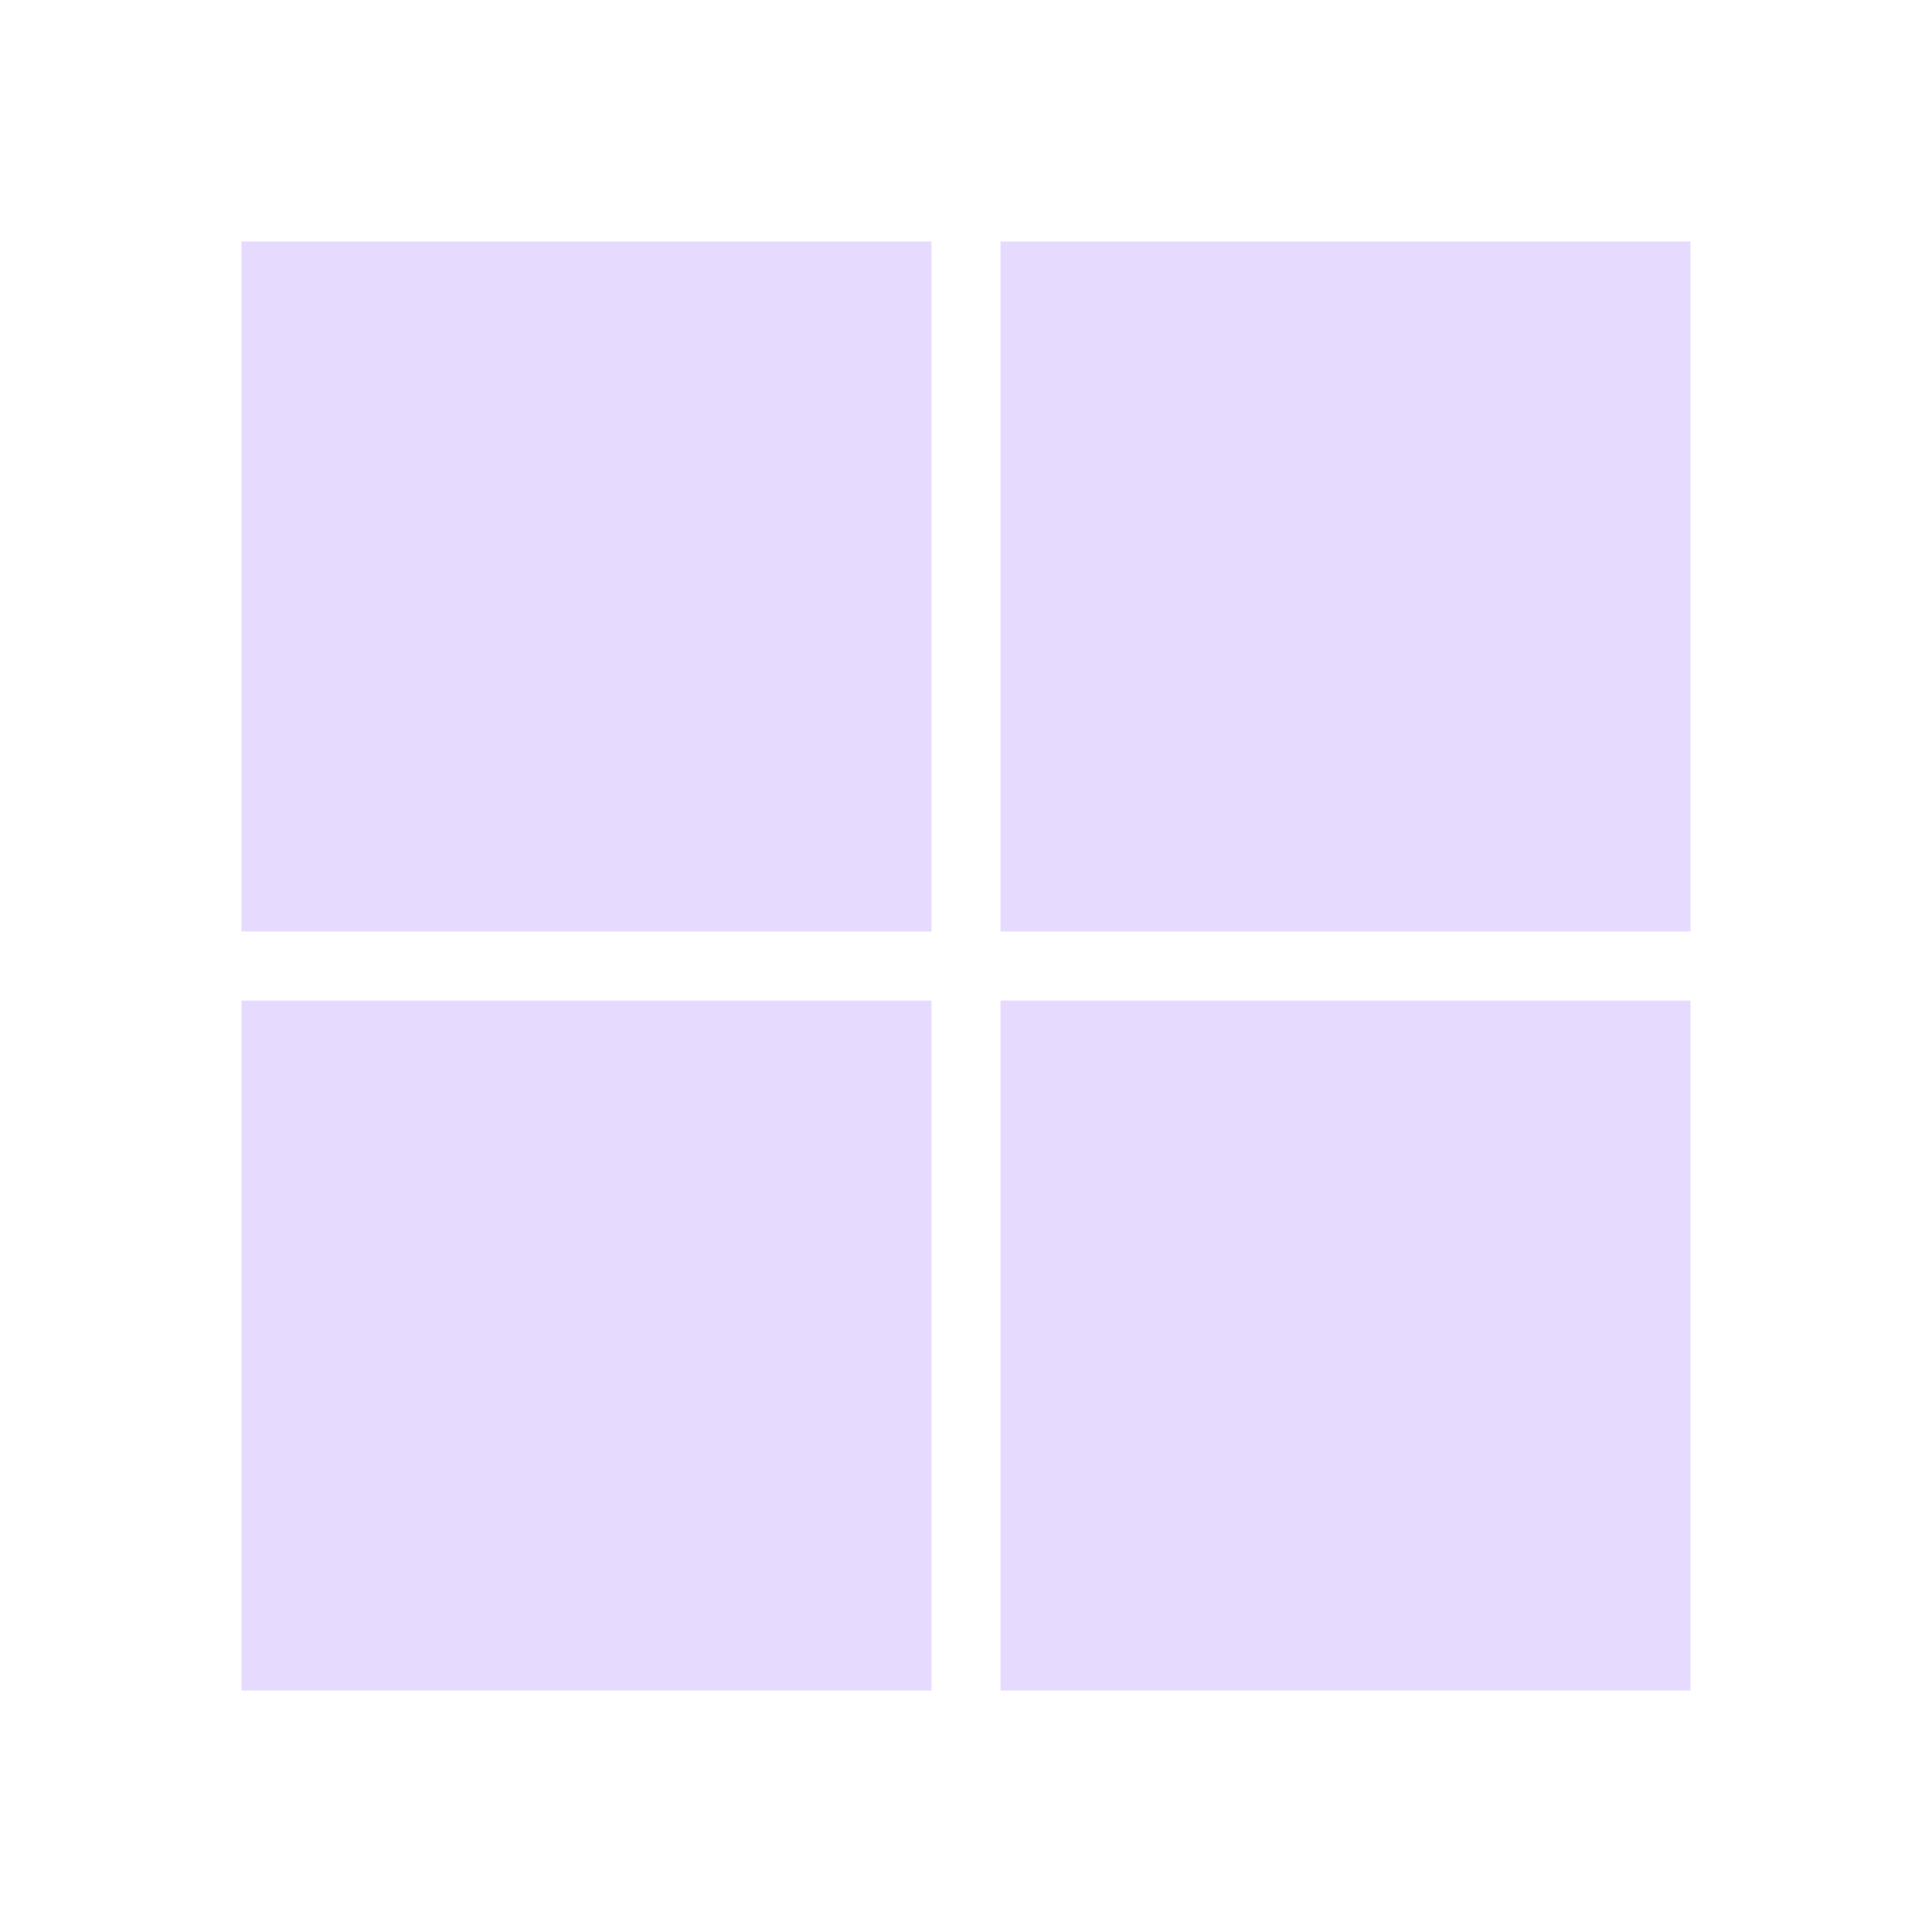 <svg width="32" height="32" viewBox="0 0 32 32" fill="none" xmlns="http://www.w3.org/2000/svg">
<path d="M4 4H15.429V15.429H4V4Z" fill="#E6DAFE"/>
<path d="M16.571 4H28V15.429H16.571V4Z" fill="#E6DAFE"/>
<path d="M4 16.572H15.429V28H4V16.572Z" fill="#E6DAFE"/>
<path d="M16.571 16.572H28V28H16.571V16.572Z" fill="#E6DAFE"/>
</svg>

